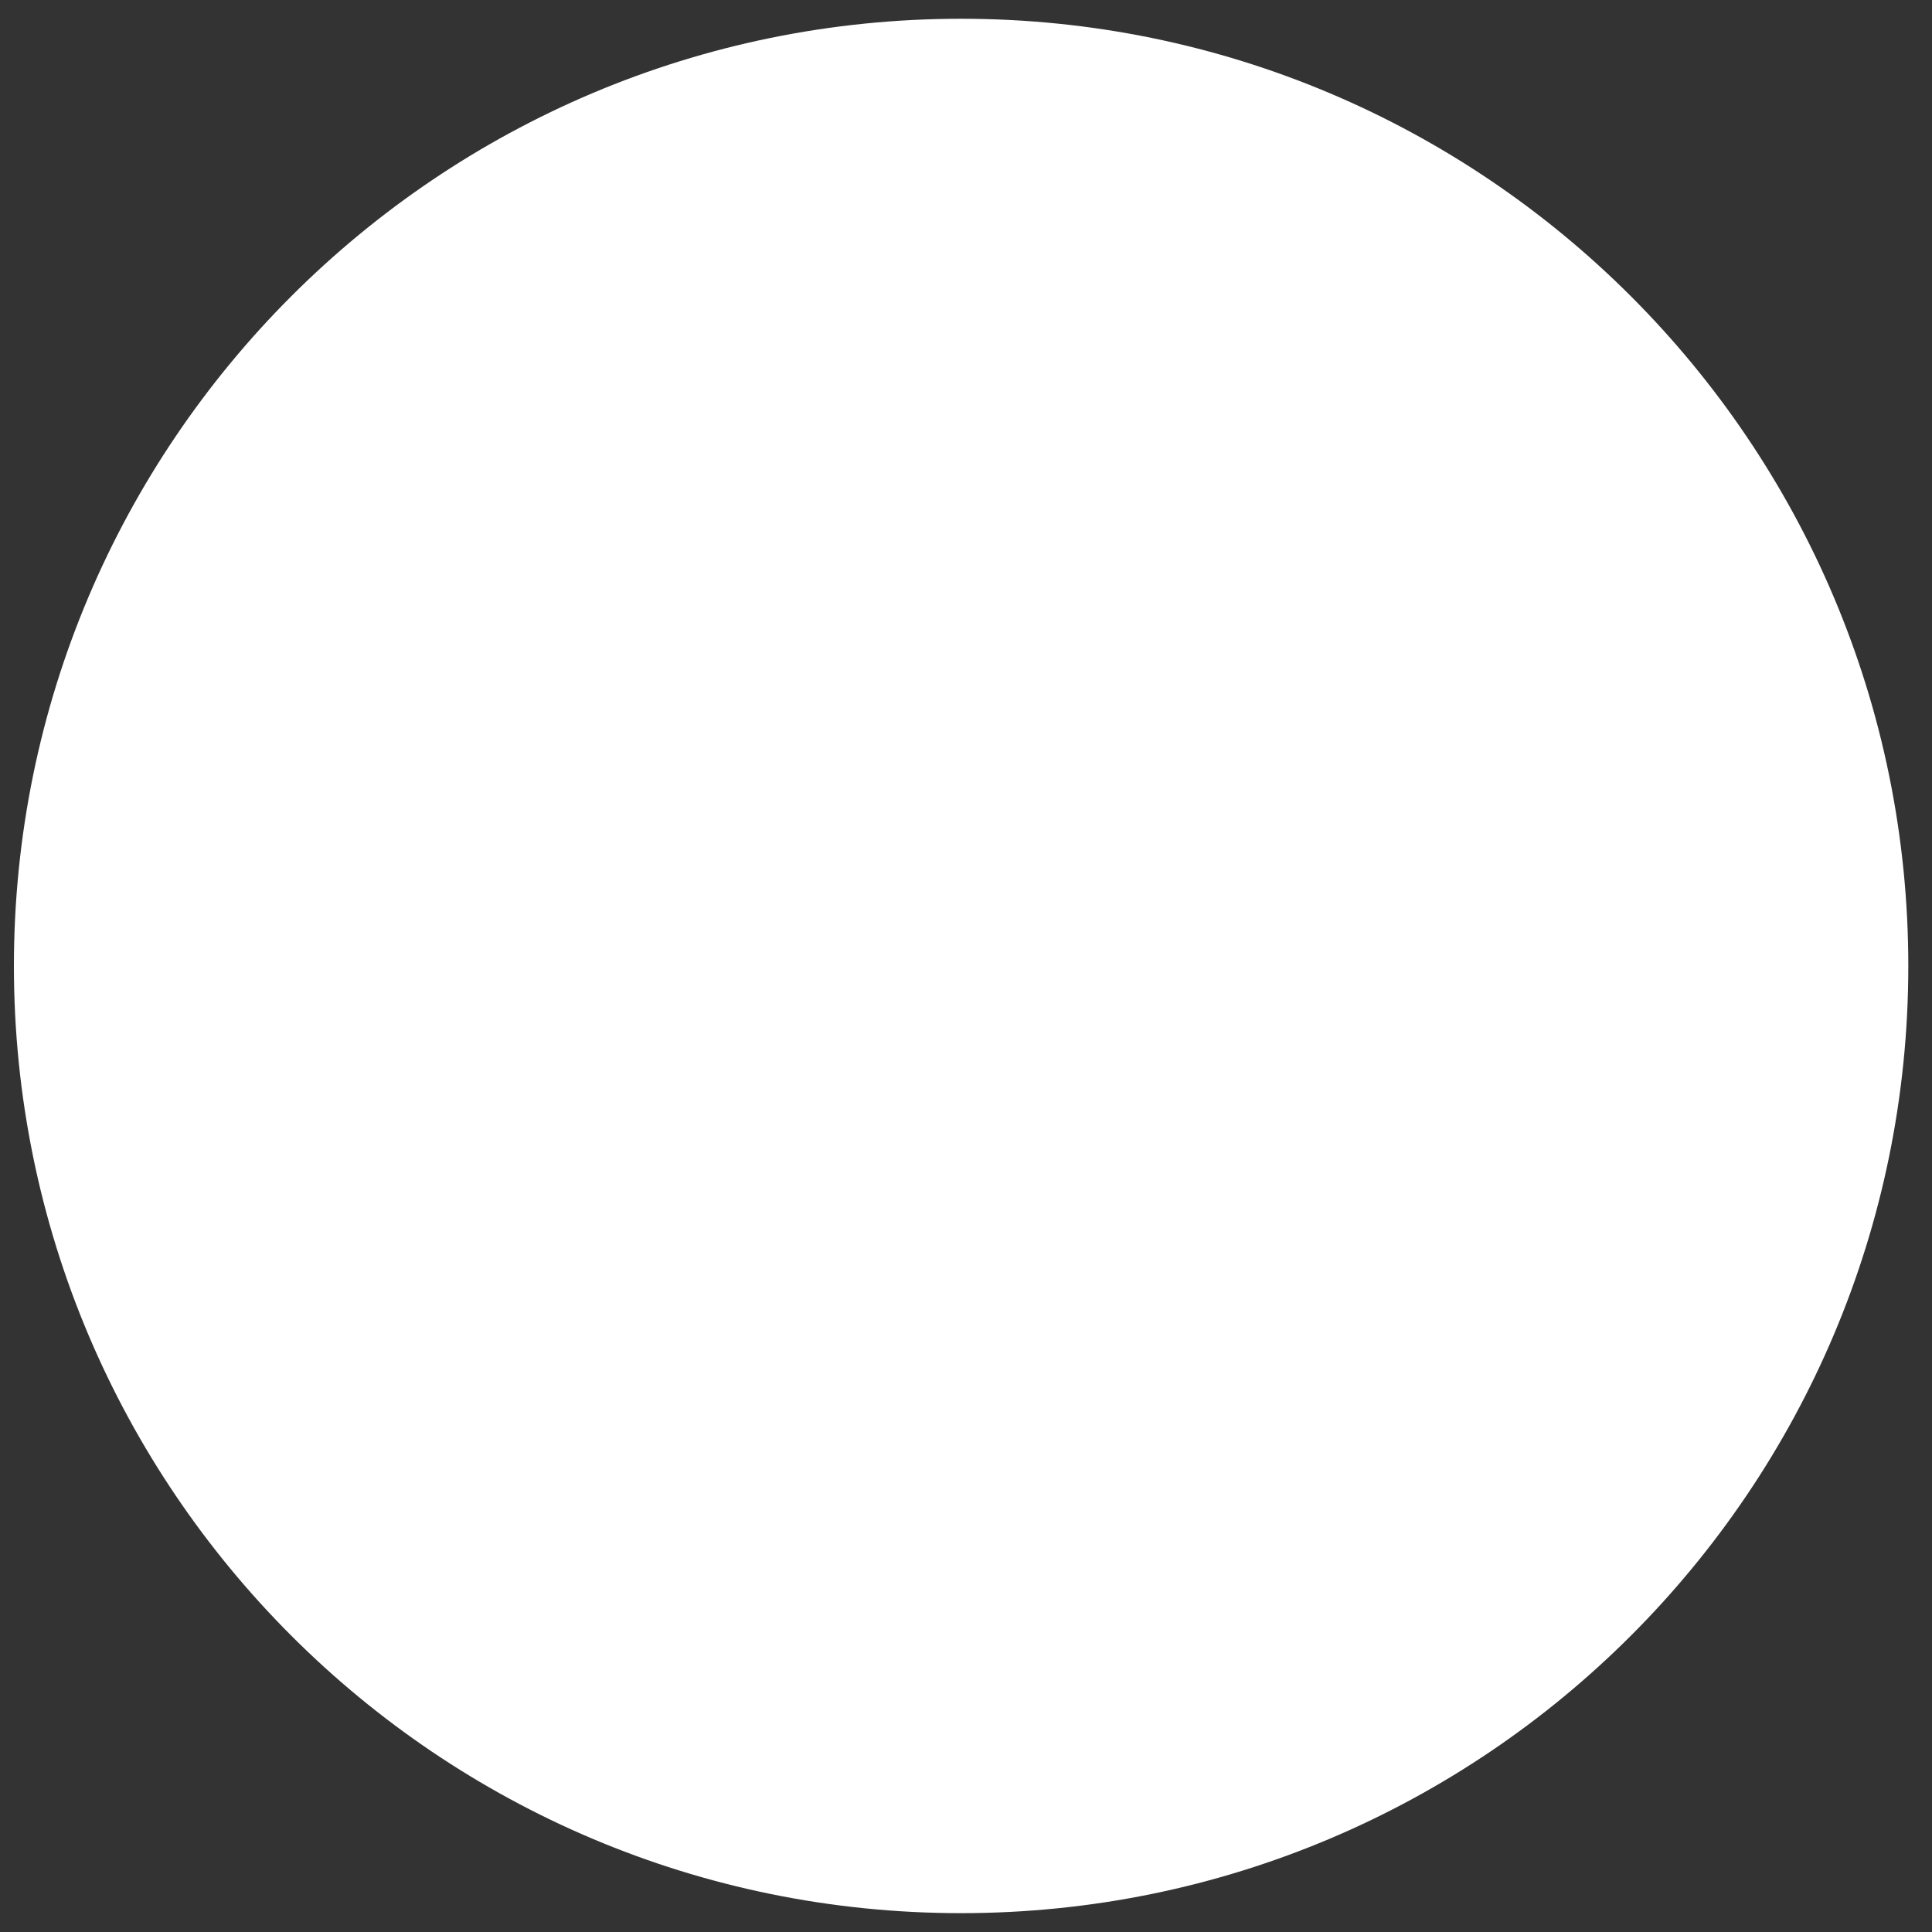 <svg xmlns="http://www.w3.org/2000/svg" width="45" height="45"><rect width="100%" height="100%" fill="#333333" stroke="none"/><path fill-rule="evenodd" fill="#FFF" d="M22.386.437c12.184 0 22.062 9.878 22.062 22.062 0 12.184-9.878 22.062-22.062 22.062-12.185 0-22.062-9.878-22.062-22.062C.324 10.315 10.201.437 22.386.437z"/></svg>